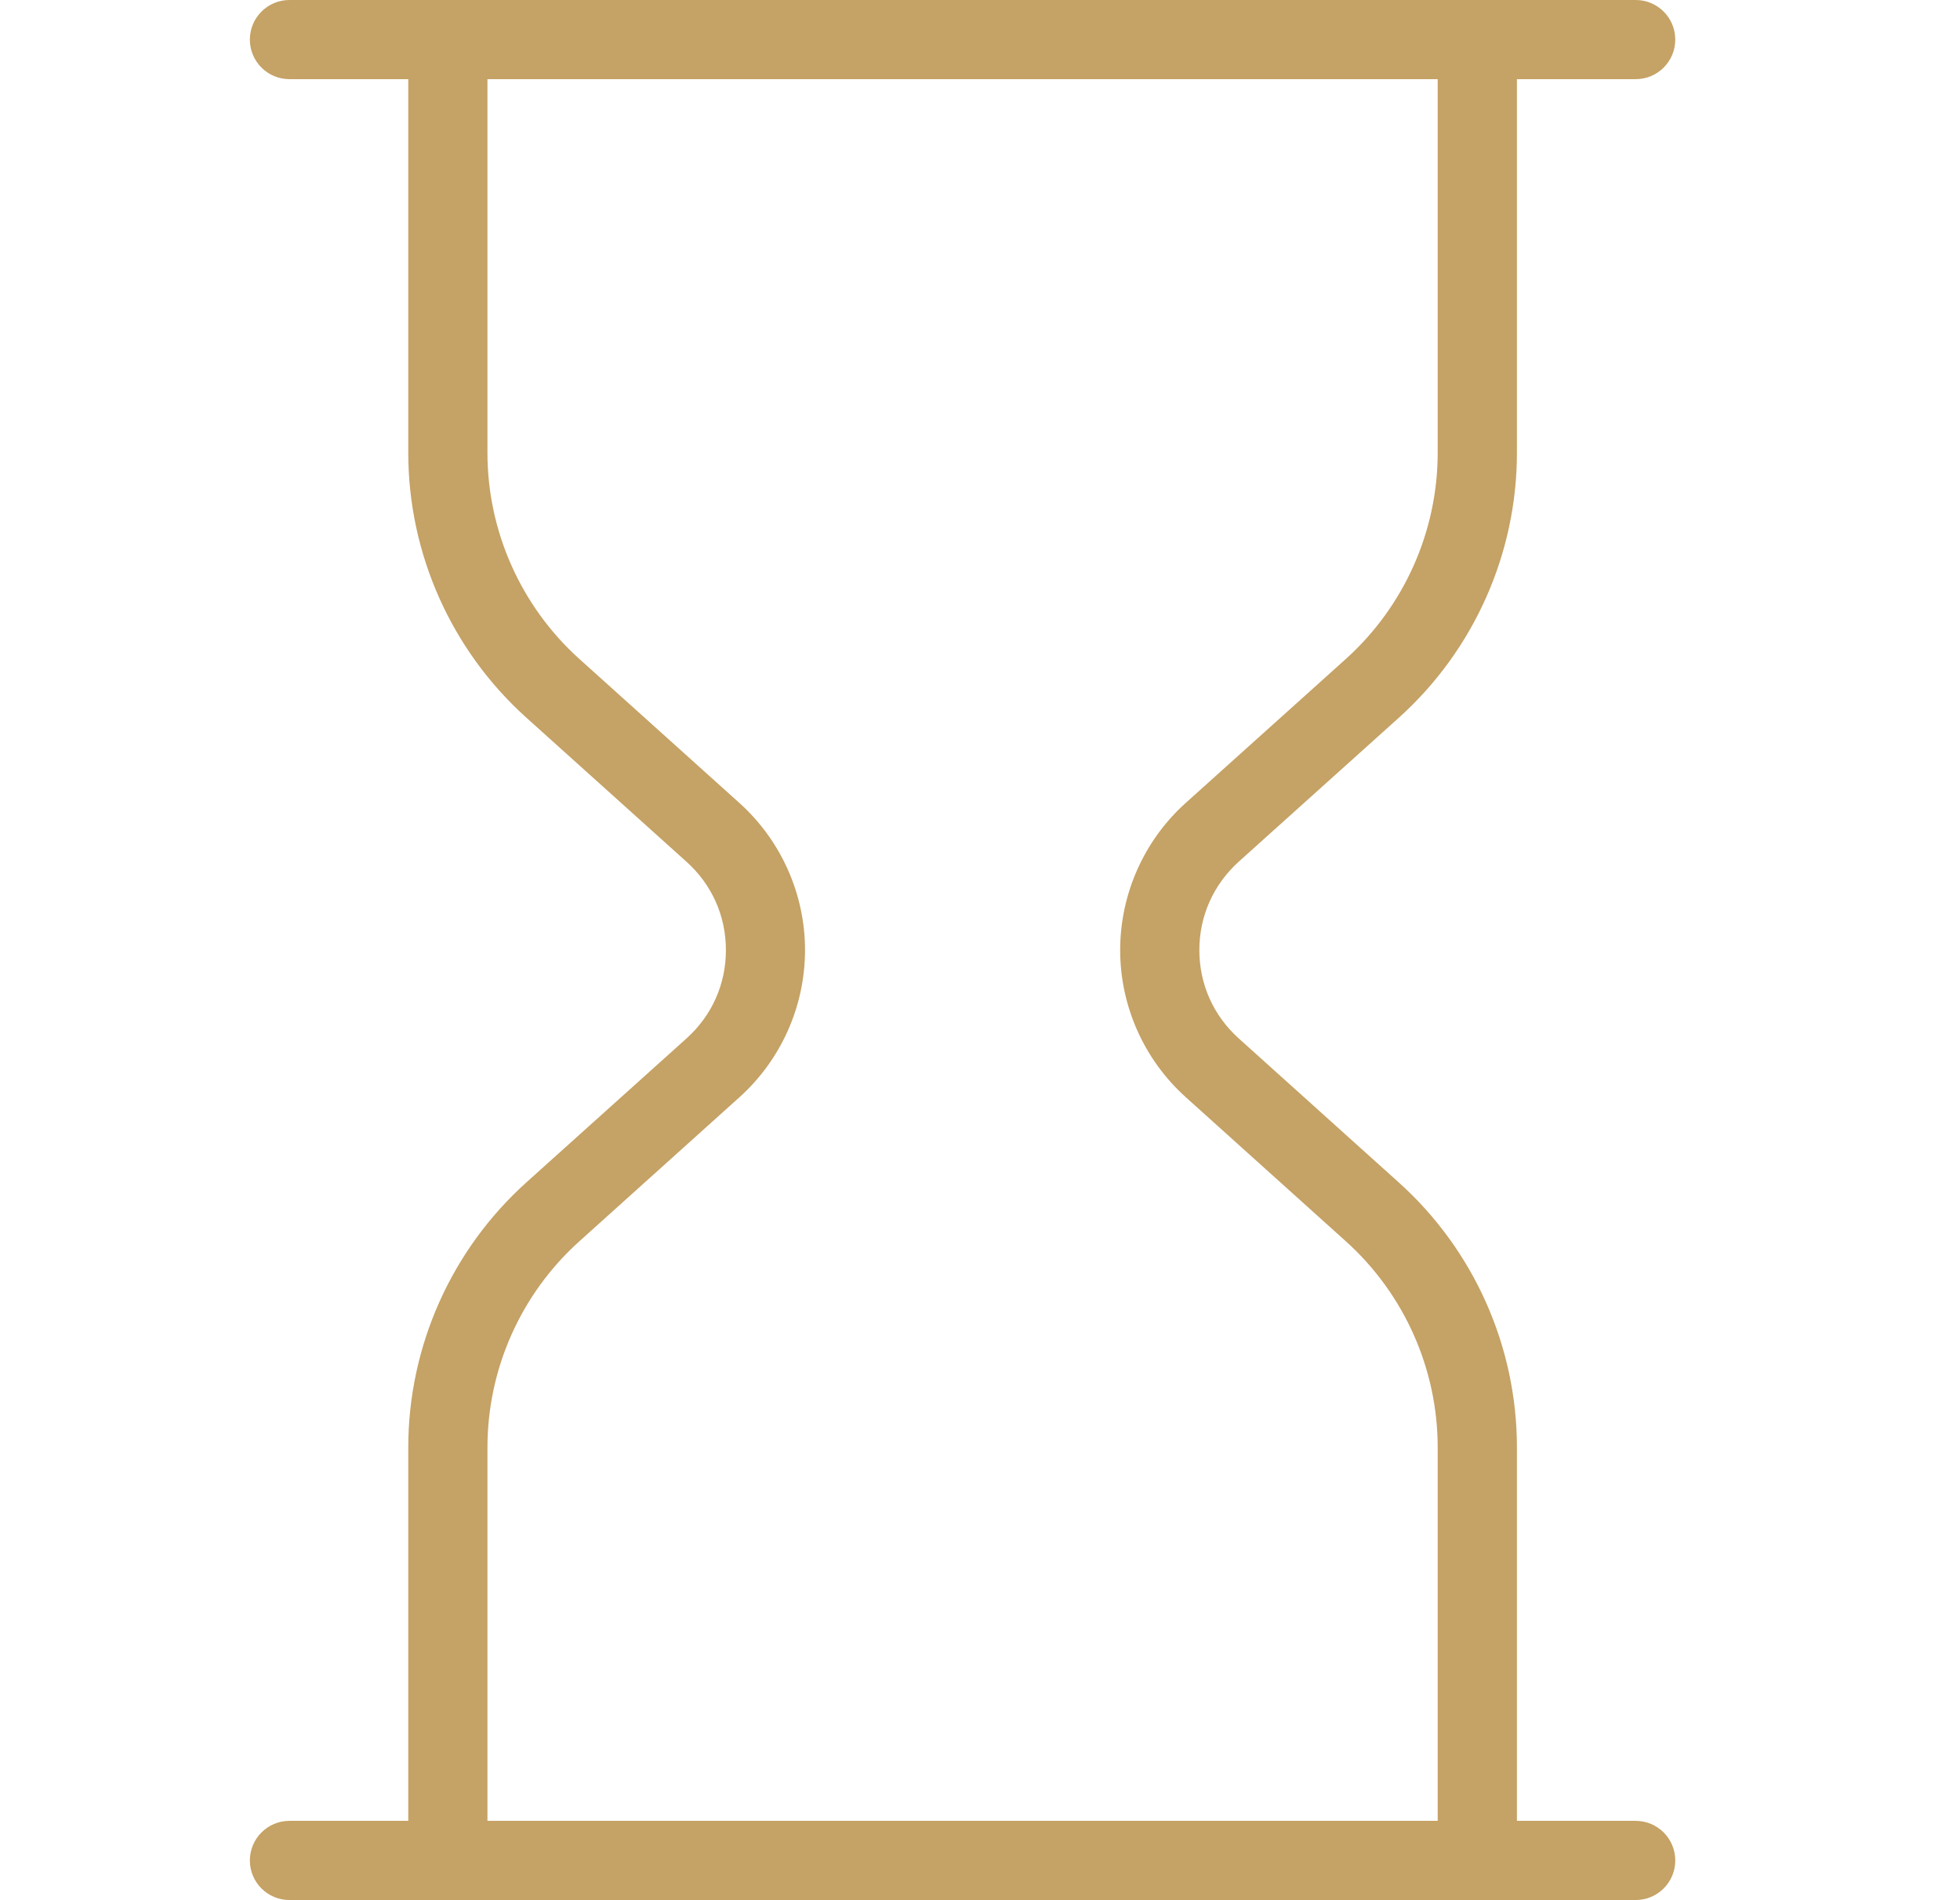 <svg width="33" height="32" viewBox="0 0 33 32" fill="none" xmlns="http://www.w3.org/2000/svg">
<g clip-path="url(#clip0_2730_136185)">
<path d="M27.54 1.333H4.873C4.505 1.333 4.207 1.035 4.207 0.667C4.207 0.299 4.505 0 4.873 0H27.54C27.908 0 28.206 0.299 28.206 0.667C28.206 1.035 27.908 1.333 27.54 1.333Z" fill="#C5A265"/>
<path d="M7.54 32C7.172 32 6.874 31.701 6.874 31.333V24.375C6.874 22.677 7.598 21.052 8.859 19.915L11.559 17.487C11.986 17.103 12.222 16.575 12.222 16C12.222 15.425 11.986 14.897 11.559 14.513L8.86 12.084C7.598 10.948 6.874 9.323 6.874 7.625V0.667C6.874 0.299 7.172 0 7.54 0C7.908 0 8.207 0.299 8.207 0.667V7.625C8.207 8.945 8.77 10.209 9.752 11.095L12.45 13.523C13.151 14.155 13.554 15.057 13.554 16C13.554 16.943 13.151 17.847 12.451 18.477L9.751 20.907C8.77 21.791 8.207 23.055 8.207 24.375V31.333C8.207 31.701 7.908 32 7.54 32Z" fill="#C5A265"/>
<path d="M24.873 32C24.505 32 24.206 31.701 24.206 31.333V24.375C24.206 23.055 23.644 21.791 22.661 20.905L19.964 18.477C19.262 17.845 18.86 16.943 18.86 16C18.86 15.057 19.262 14.153 19.962 13.523L22.662 11.095C23.644 10.209 24.206 8.945 24.206 7.625V0.667C24.206 0.299 24.505 0 24.873 0C25.241 0 25.54 0.299 25.54 0.667V7.625C25.54 9.323 24.816 10.948 23.554 12.085L20.854 14.513C20.429 14.899 20.193 15.427 20.193 16C20.193 16.573 20.429 17.103 20.856 17.487L23.553 19.915C24.816 21.052 25.54 22.676 25.54 24.375V31.333C25.54 31.701 25.241 32 24.873 32Z" fill="#C5A265"/>
<path d="M27.54 31.997H4.873C4.505 31.997 4.207 31.699 4.207 31.331C4.207 30.963 4.505 30.664 4.873 30.664H27.54C27.908 30.664 28.206 30.963 28.206 31.331C28.206 31.699 27.908 31.997 27.54 31.997Z" fill="#C5A265"/>
</g>
<defs>
<clipPath id="clip0_2730_136185">
<rect width="32" height="32" fill="white" transform="translate(0.207)"/>
</clipPath>
</defs>
</svg>
